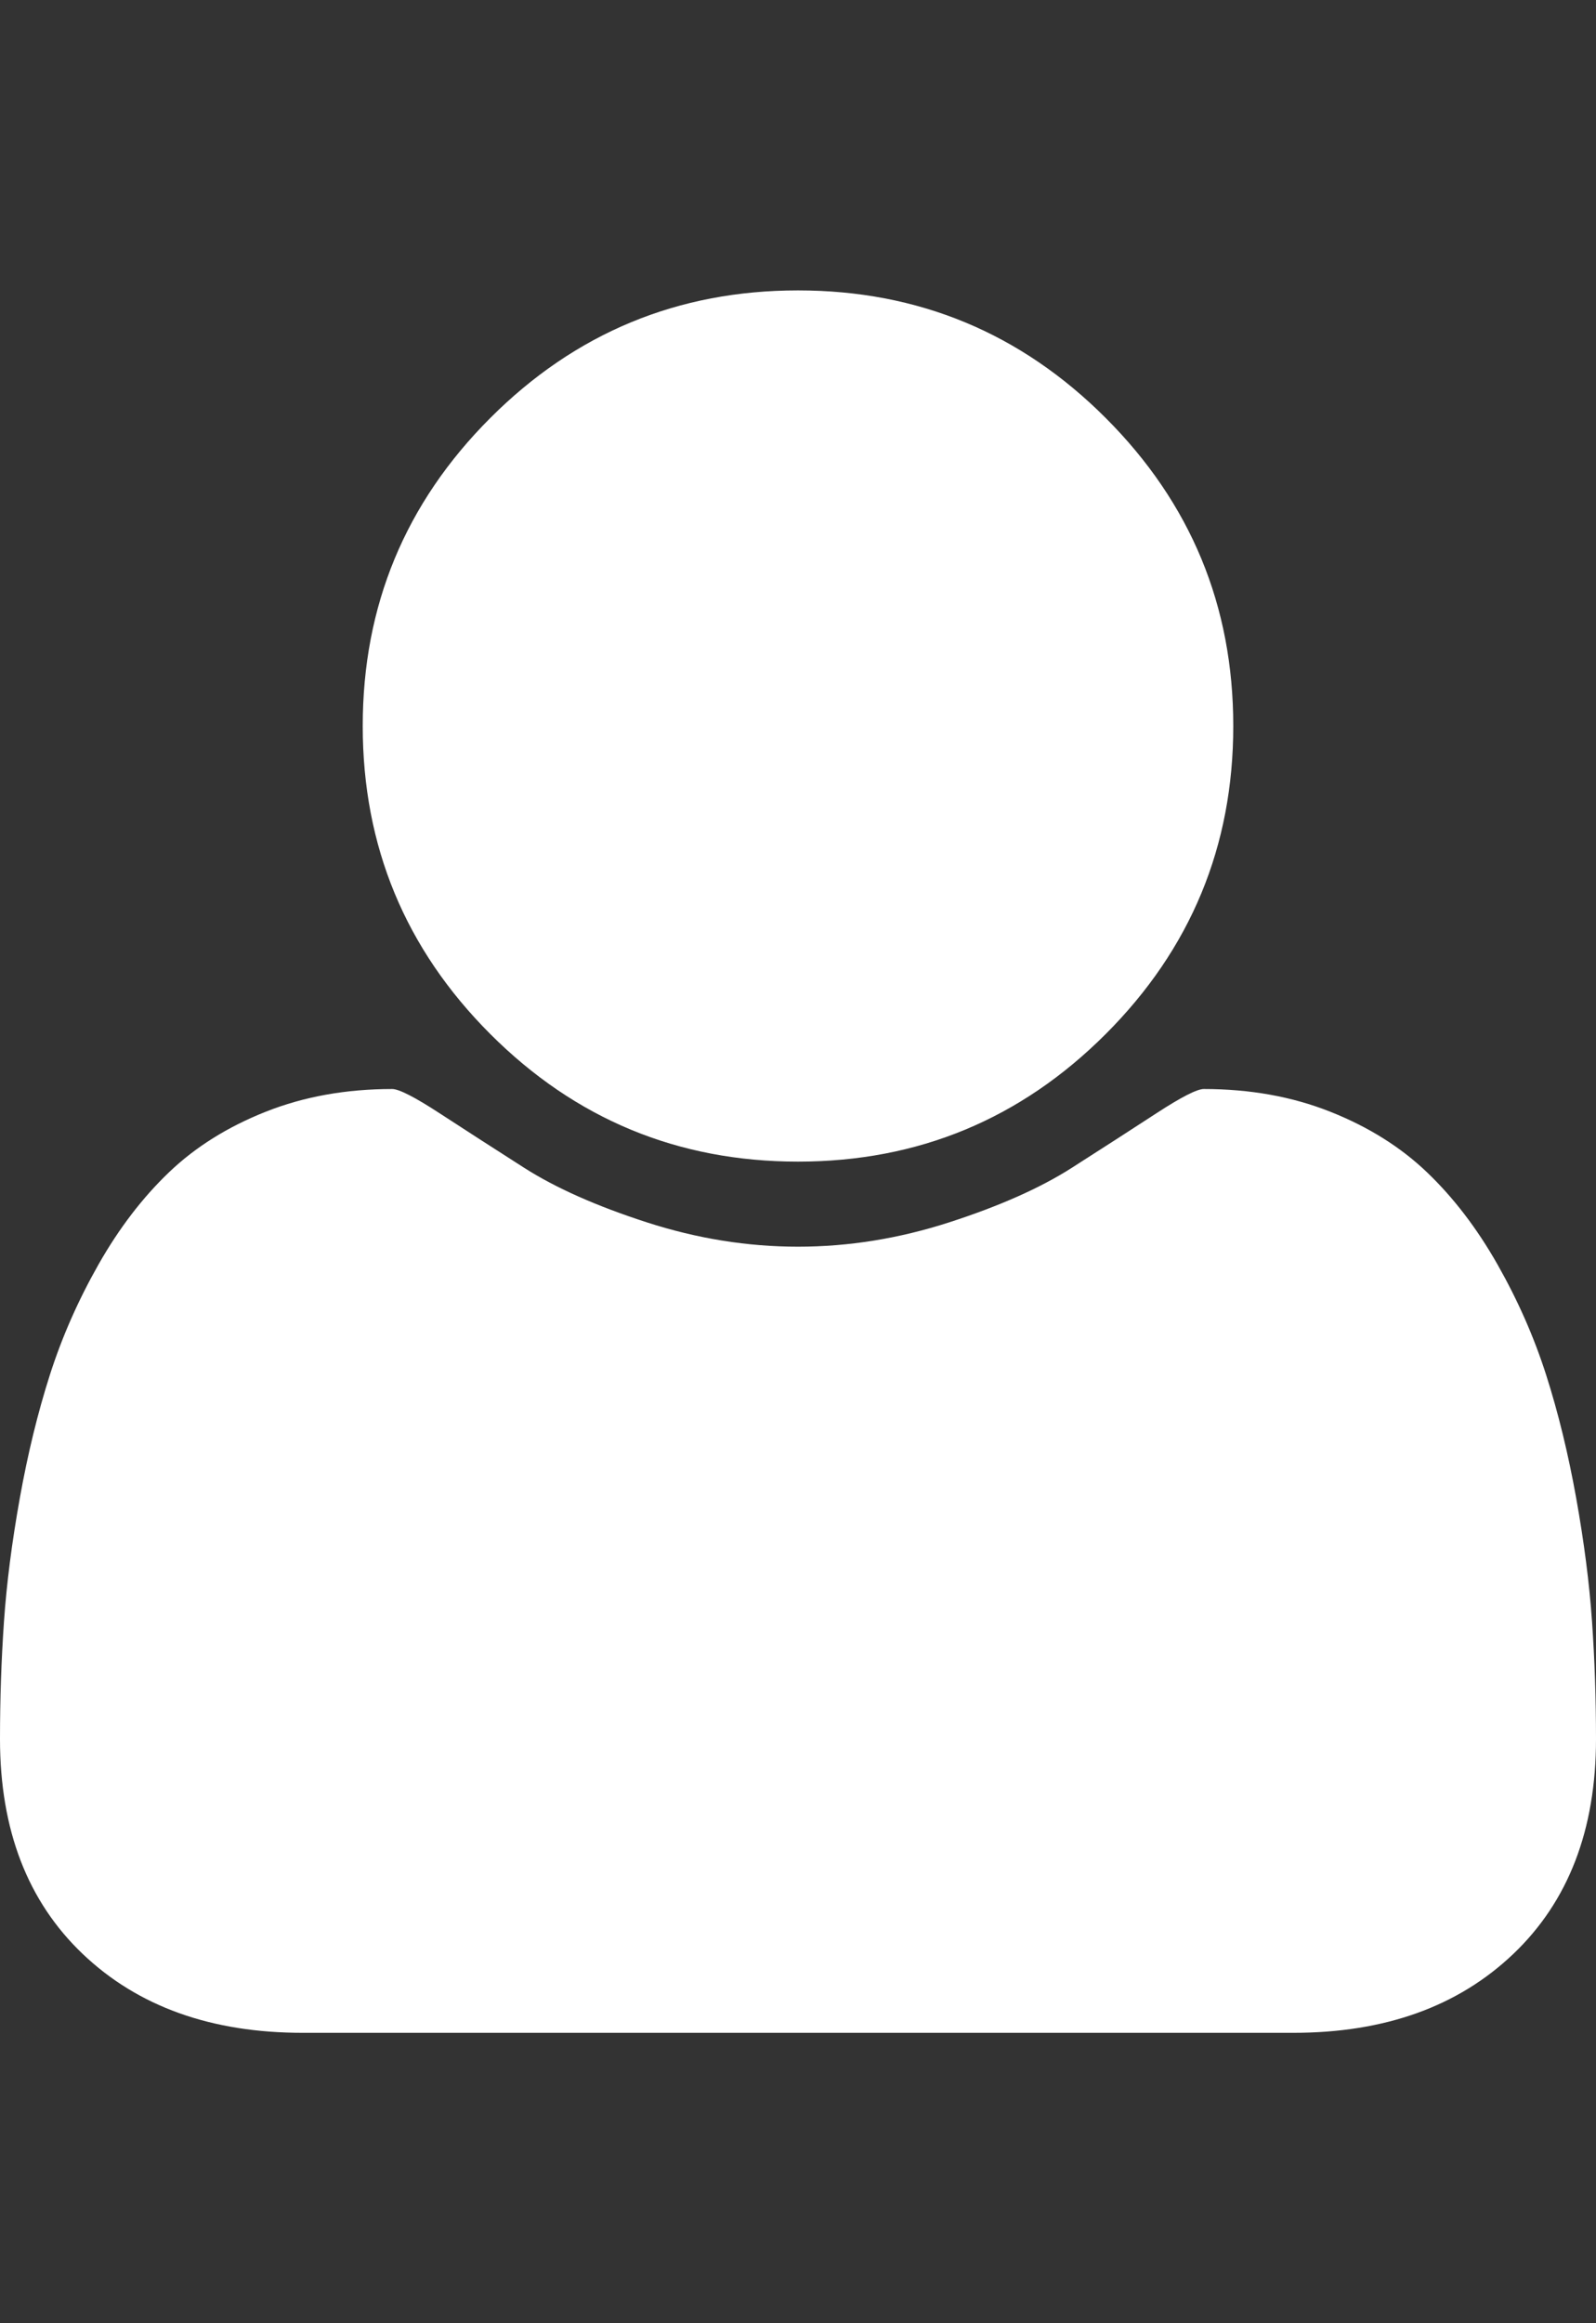 <?xml version="1.0" ?><svg contentScriptType="text/ecmascript" contentStyleType="text/css" enable-background="new 0 0 2048 2048" height="2048px" id="Layer_1" preserveAspectRatio="xMidYMid meet" version="1.1" viewBox="0.0 0 1408.0 2048" width="1408.0px" xml:space="preserve" xmlns="http://www.w3.org/2000/svg" xmlns:xlink="http://www.w3.org/1999/xlink" zoomAndPan="magnify"><rect x="0.0" y="0" width="1408.0" height="2048" fill="#333333" stroke="none"/><style>path { fill: white; }</style><path d="M1408,1533c0,80-24.333,143.167-73,189.5s-113.333,69.5-194,69.5H267c-80.667,0-145.333-23.167-194-69.5S0,1613,0,1533  c0-35.333,1.167-69.833,3.5-103.5s7-70,14-109S33.333,1245.333,44,1212s25-65.833,43-97.5s38.667-58.667,62-81  c23.333-22.333,51.833-40.167,85.5-53.5s70.833-20,111.5-20c6,0,20,7.167,42,21.5s46.833,30.333,74.5,48  c27.667,17.667,63.667,33.667,108,48S659.333,1099,704,1099s89.167-7.167,133.5-21.5s80.333-30.333,108-48  c27.667-17.667,52.5-33.667,74.5-48s36-21.5,42-21.5c40.667,0,77.833,6.667,111.5,20s62.167,31.167,85.5,53.5  c23.333,22.333,44,49.333,62,81s32.333,64.167,43,97.5s19.5,69.5,26.5,108.5s11.667,75.333,14,109S1408,1497.667,1408,1533z   M1088,640c0,106-37.5,196.5-112.5,271.5S810,1024,704,1024s-196.5-37.5-271.5-112.5S320,746,320,640s37.5-196.5,112.5-271.5  S598,256,704,256s196.5,37.5,271.5,112.5S1088,534,1088,640z"/></svg>